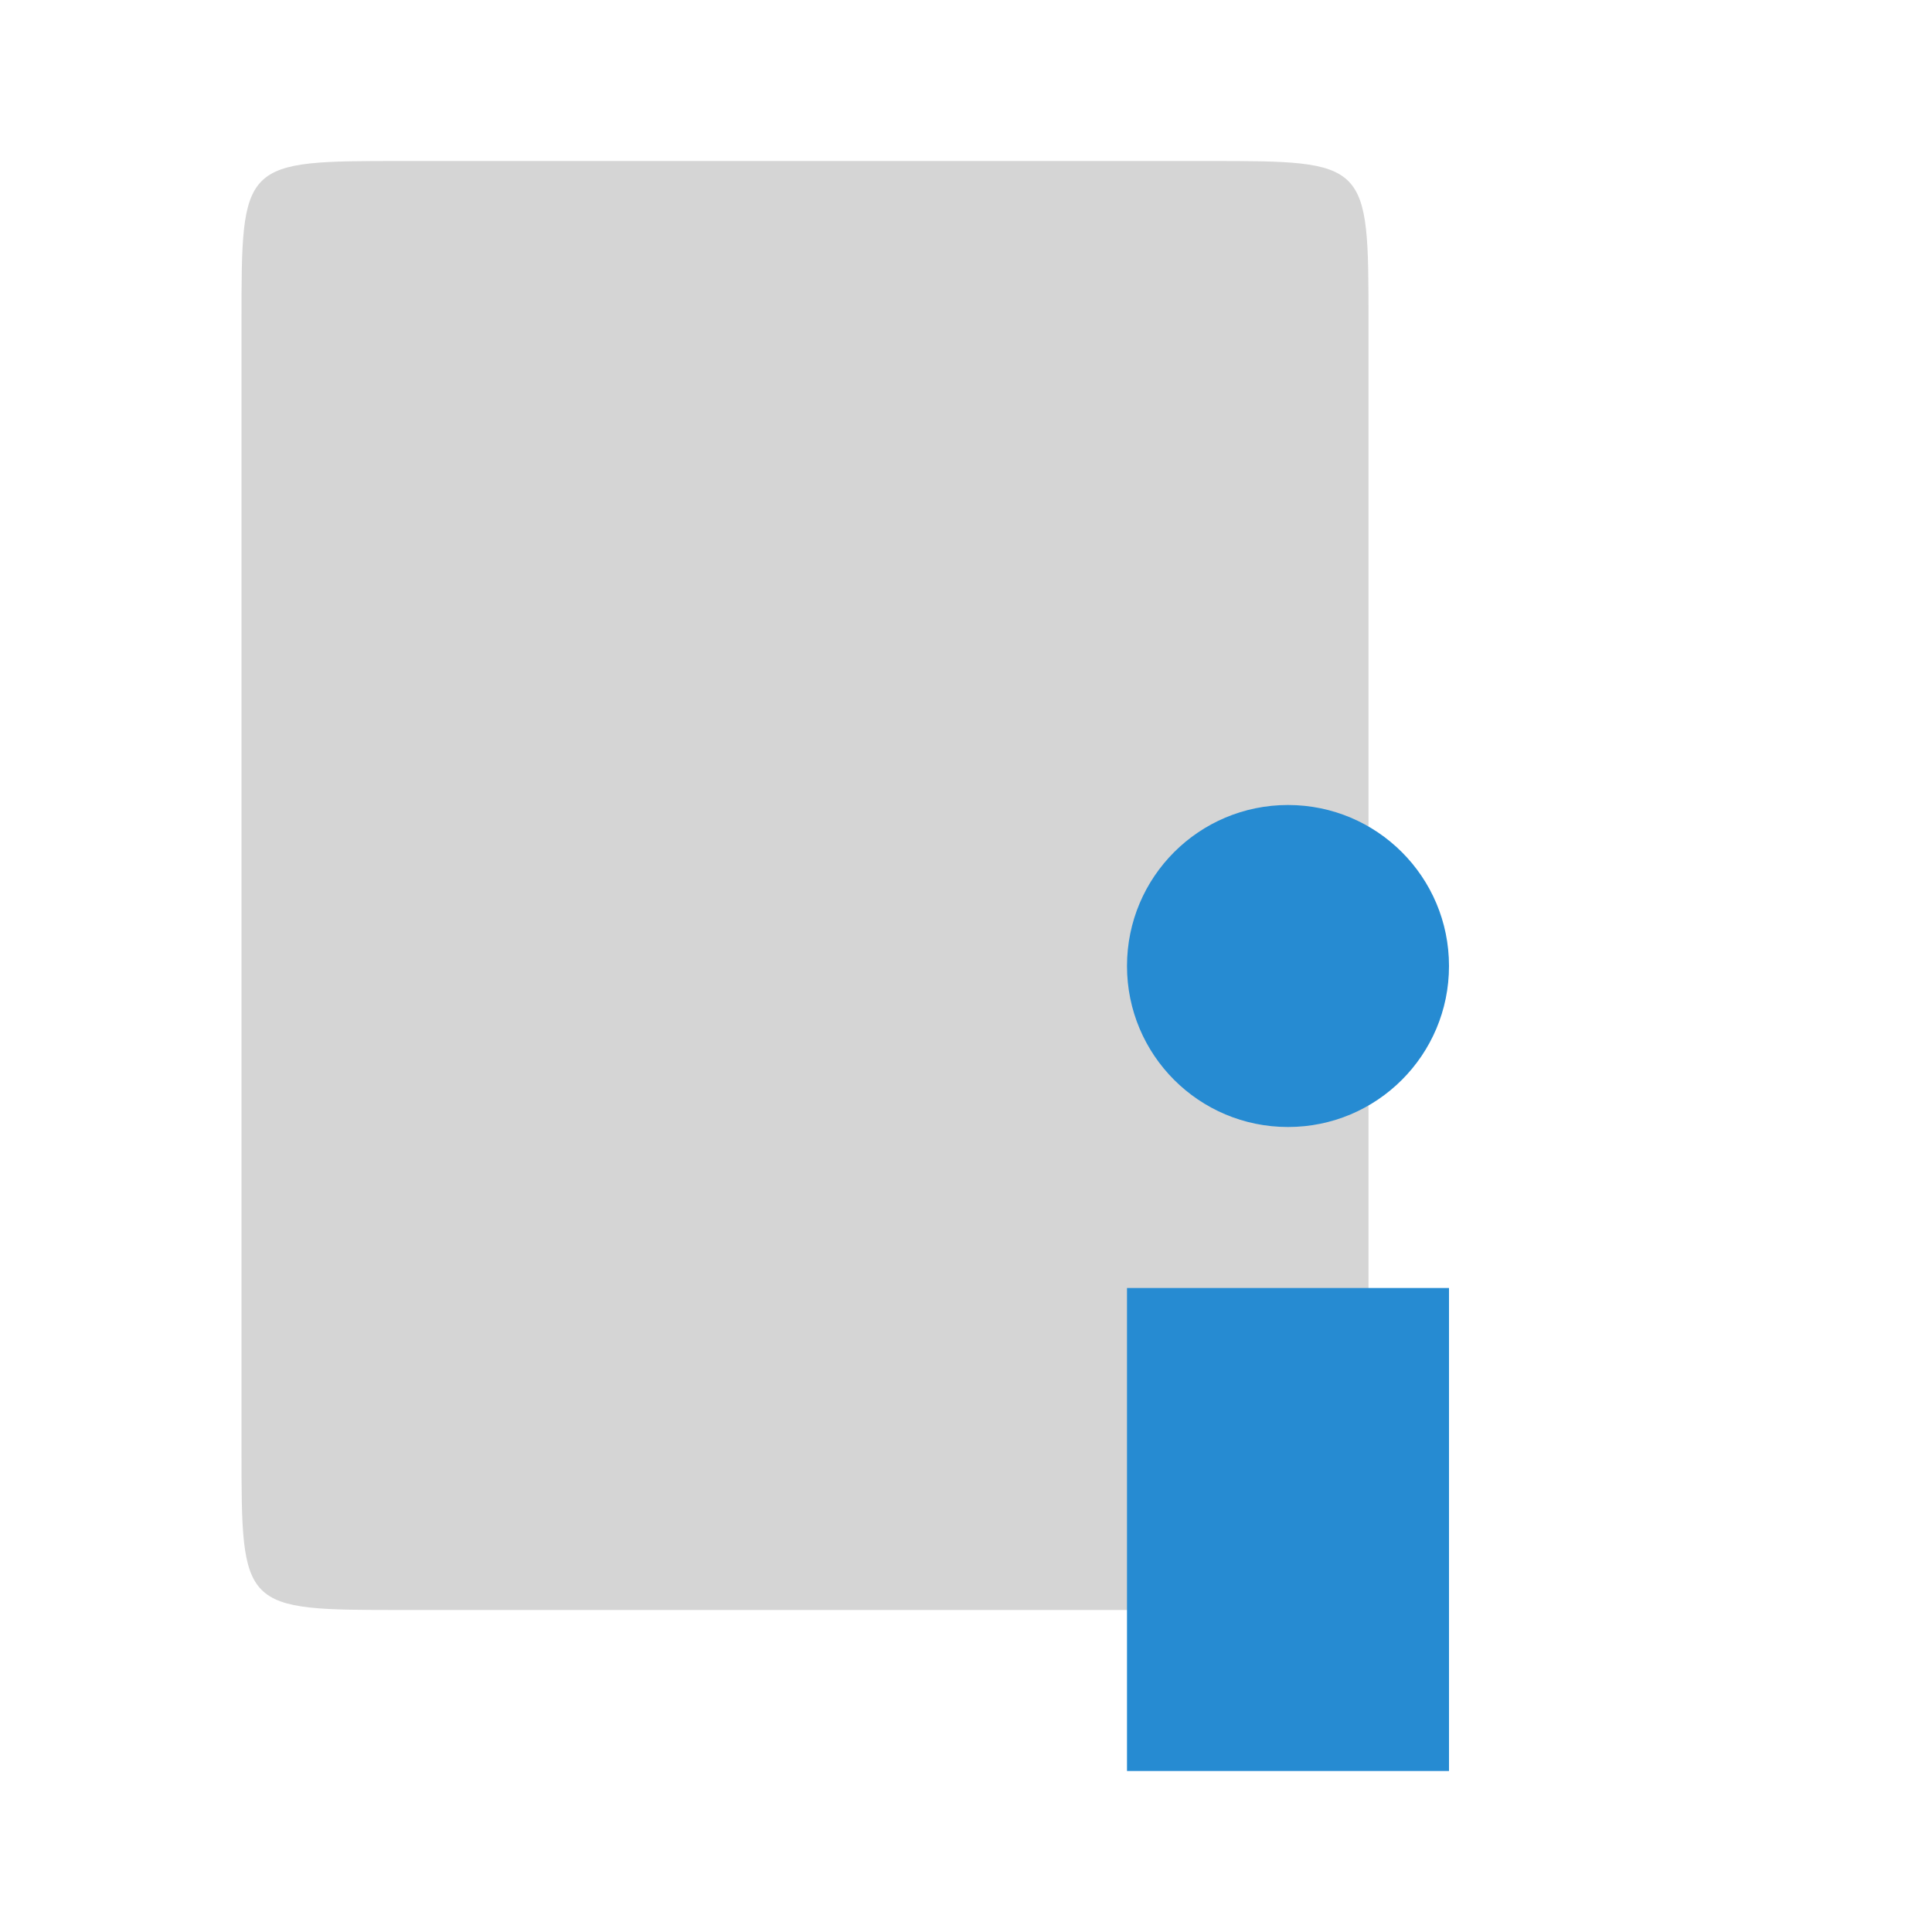 <svg height="48" viewBox="0 0 48 48" width="48" xmlns="http://www.w3.org/2000/svg">
  <path d="m10 4h20c4 0 4 0 4 4v28c0 4 0 4-4 4h-20c-4 0-4 0-4-4v-28c0-4 0-4 4-4z" fill="#d5d5d5" fill-rule="evenodd"/>
  <g fill="#268bd2">
    <path d="m36 44h-8v-12h8z"/>
    <path d="m36 24c0 2.211-1.789 4-4 4-2.211 0-4-1.789-4-4 0-2.211 1.789-4 4-4 2.211 0 4 1.789 4 4z" fill-rule="evenodd"/>
  </g>
</svg>
